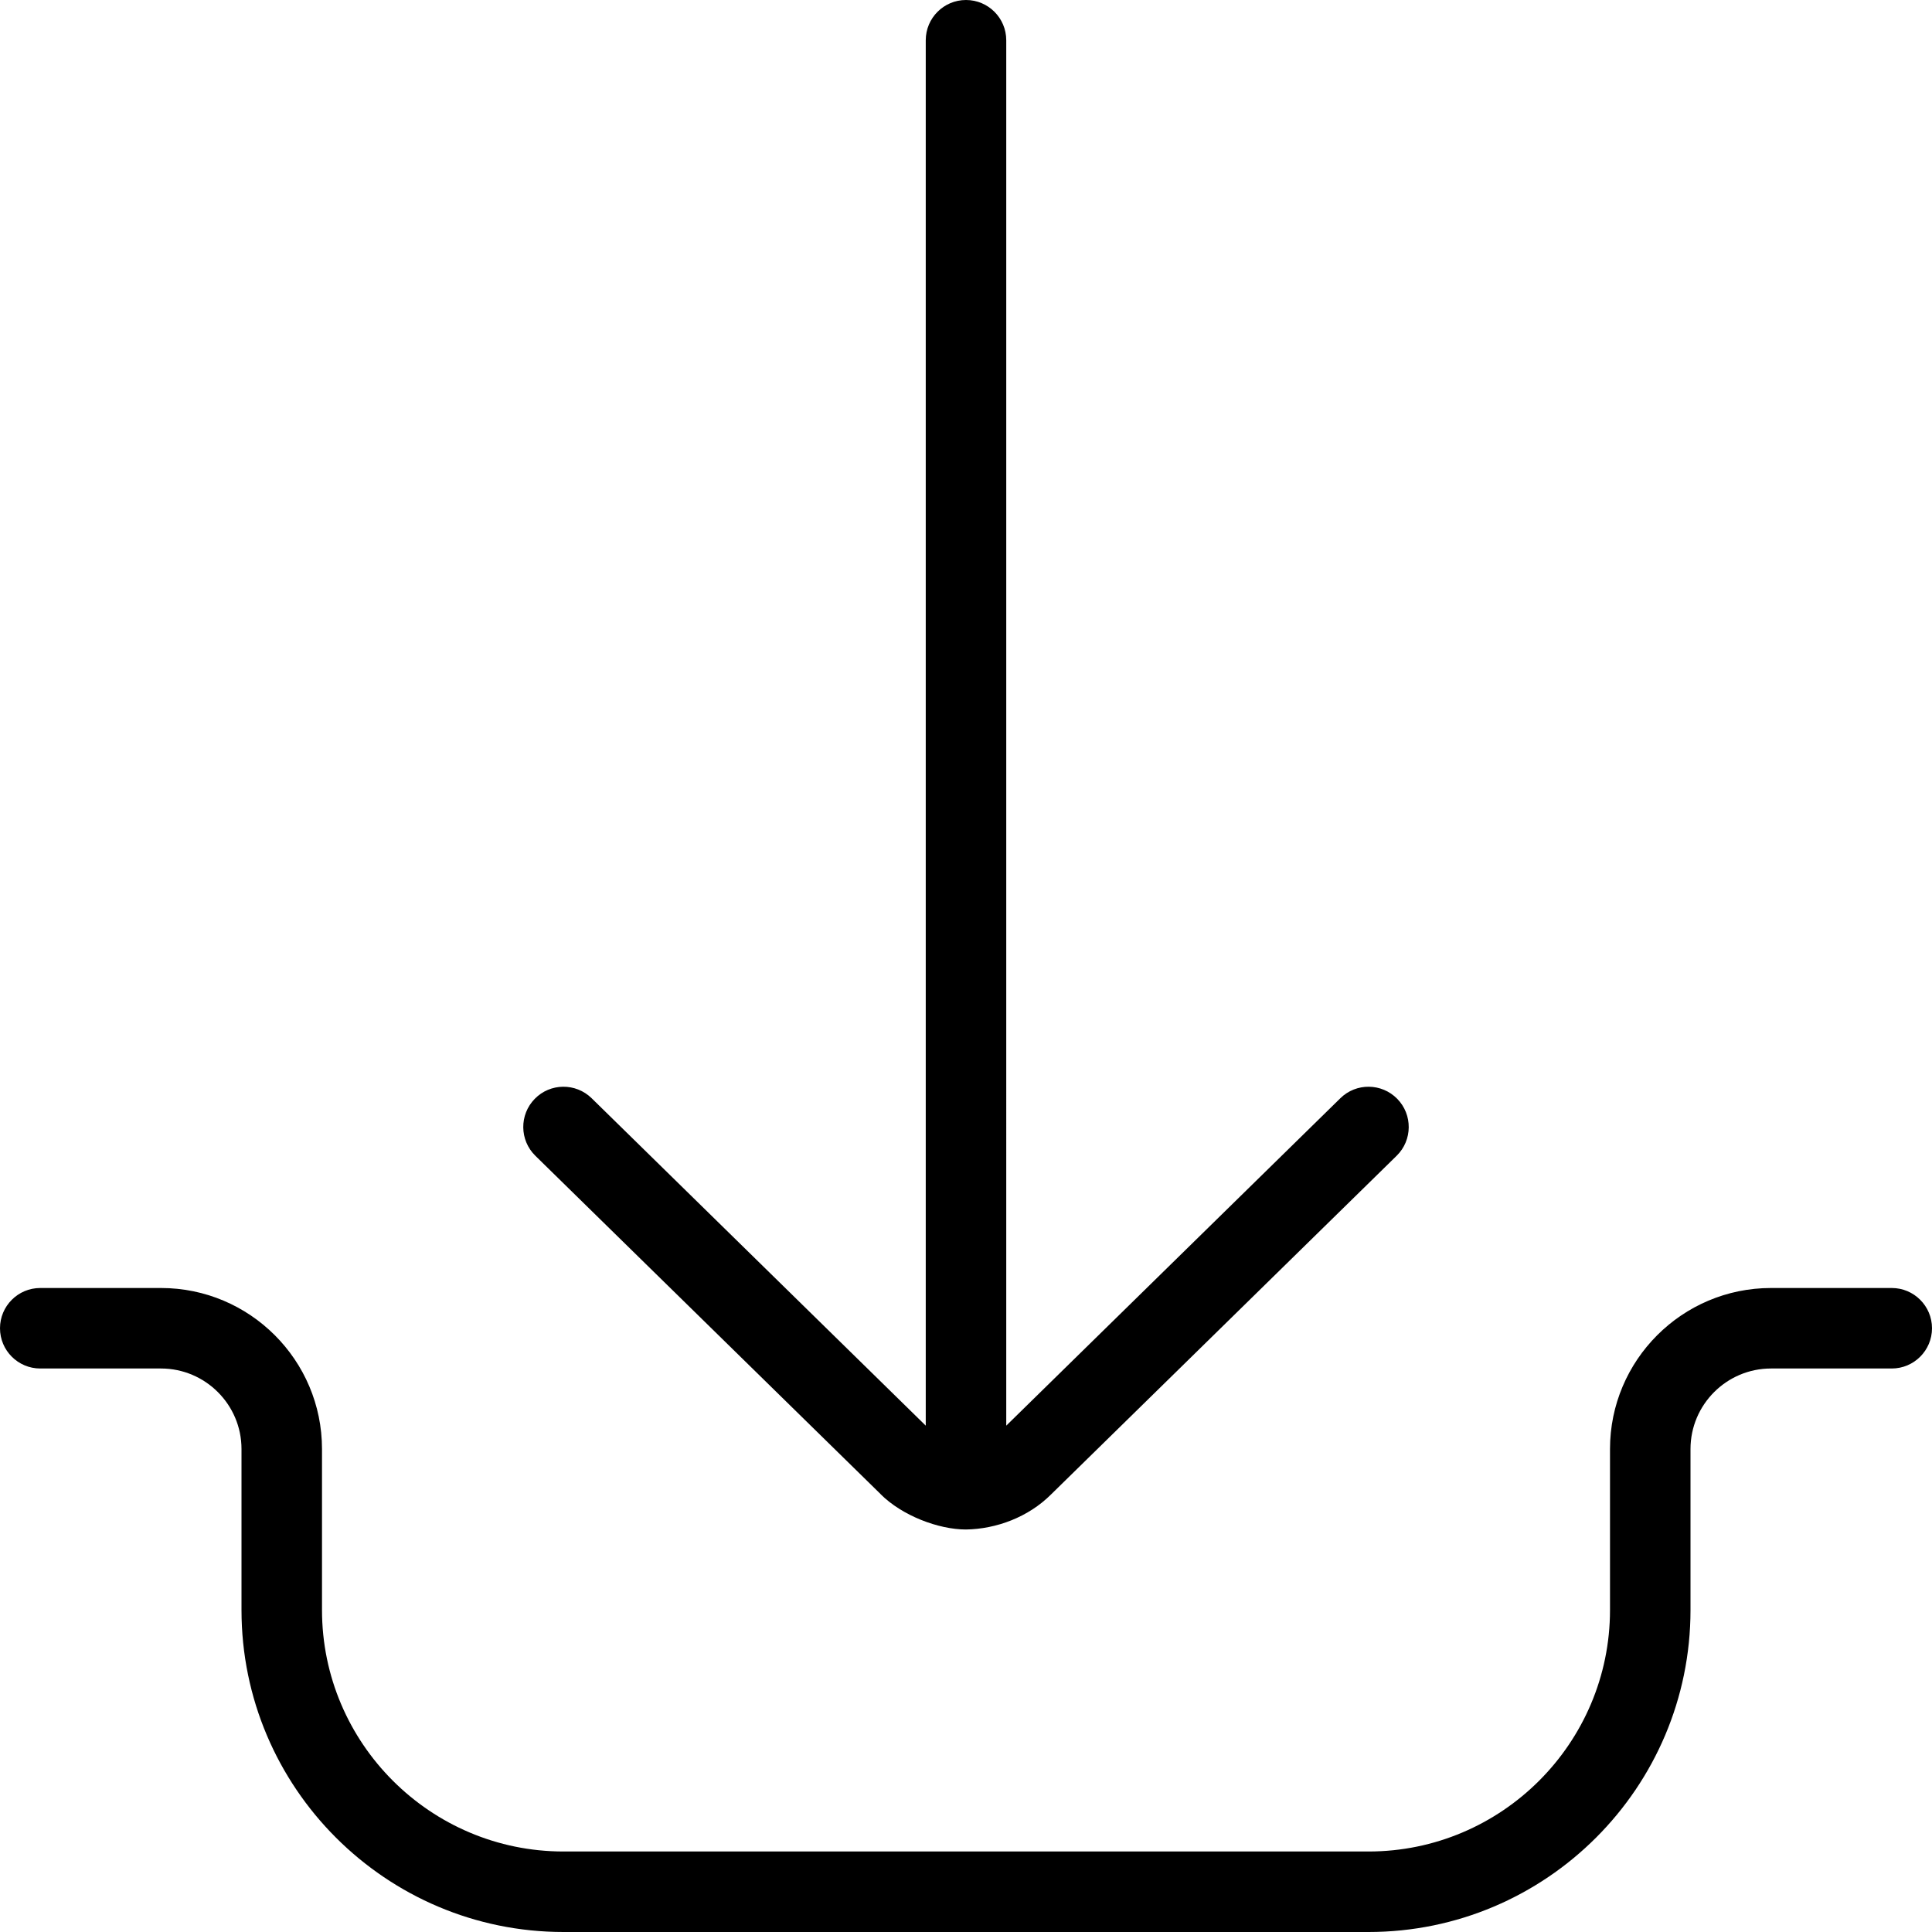 <?xml version="1.0" encoding="UTF-8"?>
<svg xmlns="http://www.w3.org/2000/svg" id="Layer_1" data-name="Layer 1" viewBox="0 0 24 24">
  <path d="m10.939,18.561c.266.266.718.439,1.061.439.375-.006.773-.152,1.057-.436l4.293-4.207c.197-.193.2-.51.007-.707s-.51-.201-.707-.007l-4.15,4.067V.5c0-.276-.224-.5-.5-.5s-.5.224-.5.5v17.21l-4.15-4.067c-.198-.194-.515-.19-.707.007-.193.197-.19.514.007.707l4.29,4.204Z"/>
  <path d="m23.5,16h-1.5c-1.103,0-2,.897-2,2v2c0,1.654-1.346,3-3,3H7c-1.654,0-3-1.346-3-3v-2c0-1.103-.897-2-2-2H.5c-.276,0-.5.224-.5.5s.224.5.5.5h1.5c.551,0,1,.449,1,1v2c0,2.206,1.794,4,4,4h10c2.206,0,4-1.794,4-4v-2c0-.551.449-1,1-1h1.5c.276,0,.5-.224.5-.5s-.224-.5-.5-.5Z"/>
</svg>
